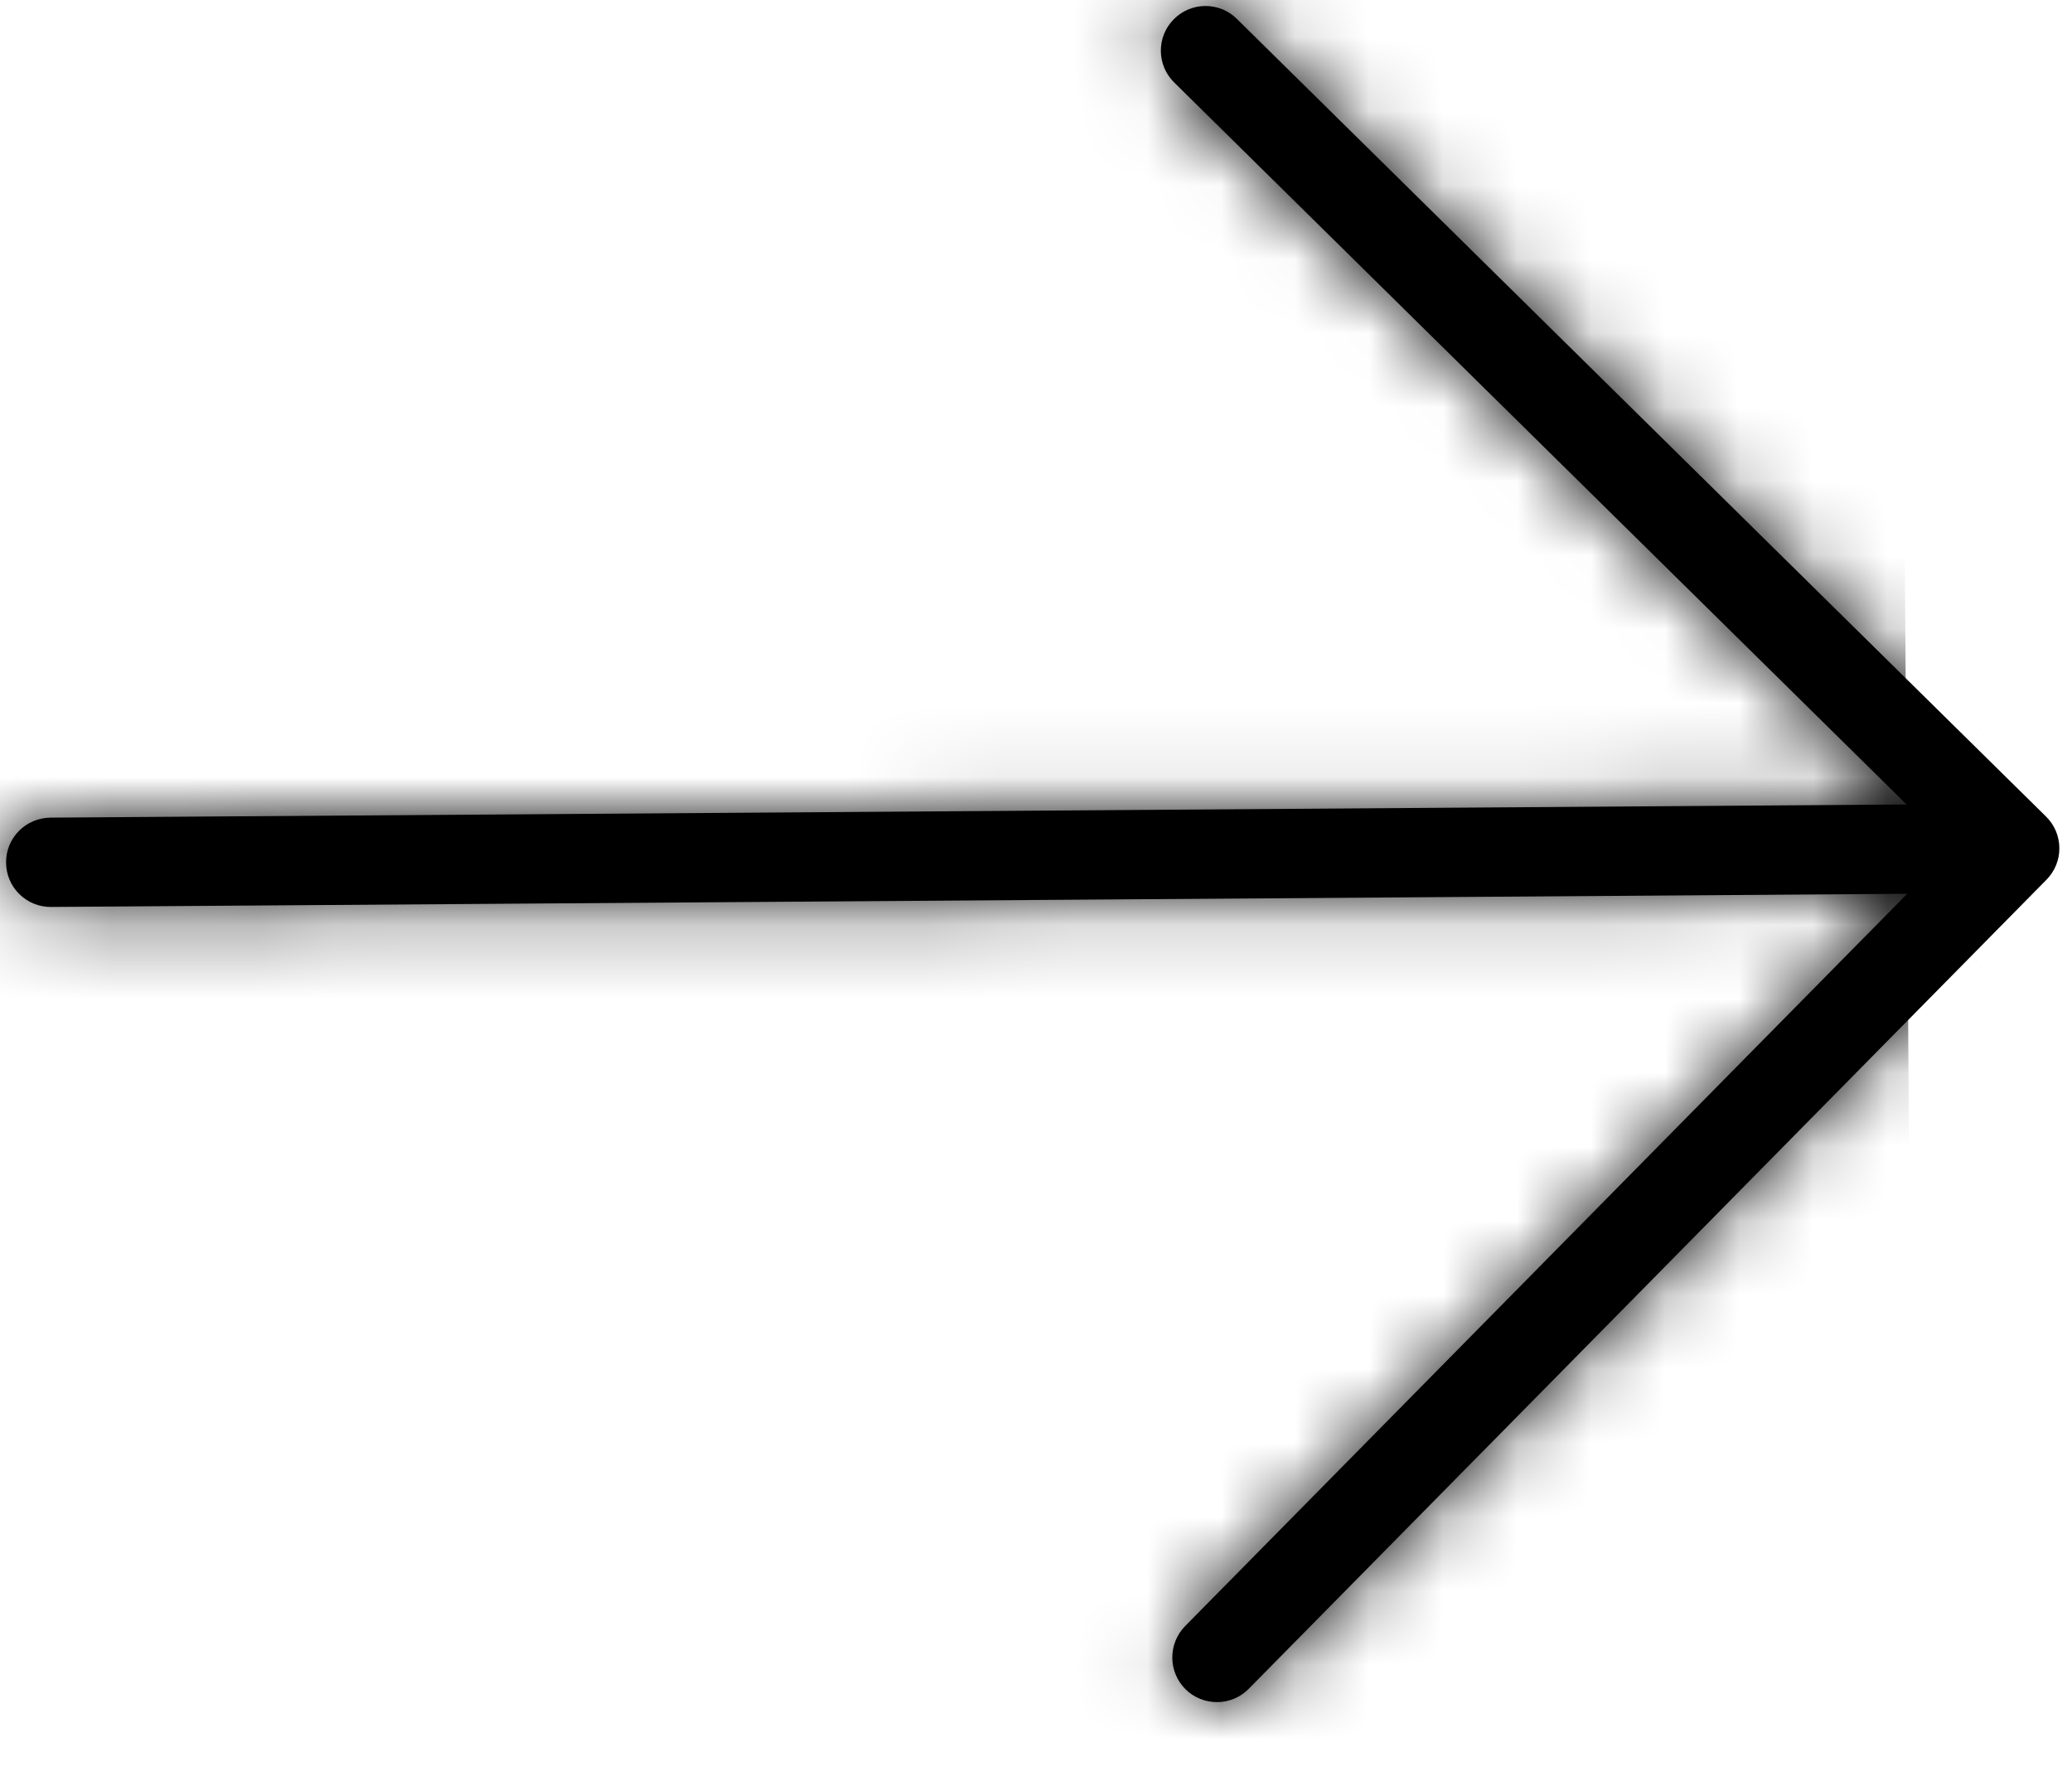 <svg width="28" height="24" viewBox="0 0 28 24" fill="none" xmlns="http://www.w3.org/2000/svg">
<mask id="path-1-inside-1_218_26" fill="white">
<path d="M16.714 0.255L27.649 11.035C27.706 11.091 27.751 11.157 27.782 11.23C27.812 11.303 27.829 11.381 27.829 11.461C27.83 11.54 27.815 11.619 27.785 11.692C27.755 11.765 27.711 11.832 27.655 11.889L16.875 22.823C16.763 22.938 16.61 23.002 16.45 23.003C16.289 23.004 16.135 22.942 16.021 22.83C15.907 22.717 15.843 22.564 15.842 22.404C15.841 22.244 15.903 22.09 16.015 21.976L25.773 12.079L0.689 12.257C0.529 12.258 0.375 12.196 0.261 12.083C0.147 11.971 0.083 11.818 0.082 11.658C0.08 11.498 0.143 11.344 0.255 11.23C0.368 11.116 0.521 11.052 0.68 11.05L25.765 10.872L15.867 1.114C15.753 1.002 15.688 0.849 15.687 0.689C15.686 0.529 15.748 0.375 15.861 0.261C15.973 0.147 16.126 0.082 16.286 0.081C16.447 0.08 16.601 0.142 16.714 0.255Z"/>
</mask>
<path d="M16.714 0.255L27.649 11.035C27.706 11.091 27.751 11.157 27.782 11.23C27.812 11.303 27.829 11.381 27.829 11.461C27.83 11.54 27.815 11.619 27.785 11.692C27.755 11.765 27.711 11.832 27.655 11.889L16.875 22.823C16.763 22.938 16.61 23.002 16.45 23.003C16.289 23.004 16.135 22.942 16.021 22.83C15.907 22.717 15.843 22.564 15.842 22.404C15.841 22.244 15.903 22.09 16.015 21.976L25.773 12.079L0.689 12.257C0.529 12.258 0.375 12.196 0.261 12.083C0.147 11.971 0.083 11.818 0.082 11.658C0.08 11.498 0.143 11.344 0.255 11.23C0.368 11.116 0.521 11.052 0.68 11.05L25.765 10.872L15.867 1.114C15.753 1.002 15.688 0.849 15.687 0.689C15.686 0.529 15.748 0.375 15.861 0.261C15.973 0.147 16.126 0.082 16.286 0.081C16.447 0.08 16.601 0.142 16.714 0.255Z" fill="black"/>
<path d="M16.714 0.255L297.538 -284.592L297.538 -284.592L16.714 0.255ZM27.649 11.035L-253.175 295.882L-253.095 295.96L-253.016 296.038L27.649 11.035ZM27.655 11.889L-257.036 -269.094L-257.114 -269.014L-257.192 -268.935L27.655 11.889ZM16.875 22.823L301.722 303.647L301.722 303.647L16.875 22.823ZM16.45 23.003L19.294 422.993L16.45 23.003ZM15.842 22.404L415.832 19.559L15.842 22.404ZM16.015 21.976L-268.832 -258.848L-268.832 -258.848L16.015 21.976ZM25.773 12.079L310.62 292.902L988.589 -394.779L22.928 -387.911L25.773 12.079ZM25.765 10.872L28.609 410.862L994.27 403.994L306.588 -273.975L25.765 10.872ZM15.867 1.114L-264.957 285.962L-264.957 285.962L15.867 1.114ZM15.687 0.689L415.677 -2.156L15.687 0.689ZM16.286 0.081L19.131 400.071L16.286 0.081ZM-264.109 285.102L-253.175 295.882L308.473 -273.812L297.538 -284.592L-264.109 285.102ZM-253.016 296.038C-290.412 259.212 -320.184 215.375 -340.629 167.03L396.192 -144.57C375.686 -193.061 345.823 -237.031 308.315 -273.968L-253.016 296.038ZM-340.629 167.03C-361.074 118.686 -371.787 66.788 -372.161 14.306L427.819 8.616C427.445 -44.025 416.699 -96.079 396.192 -144.57L-340.629 167.03ZM-372.161 14.306C-372.534 -38.177 -362.56 -90.222 -342.804 -138.852L398.374 162.236C418.189 113.459 428.193 61.257 427.819 8.616L-372.161 14.306ZM-342.804 -138.852C-323.049 -187.483 -293.903 -231.739 -257.036 -269.094L312.346 292.871C349.325 255.404 378.559 211.014 398.374 162.236L-342.804 -138.852ZM-257.192 -268.935L-267.972 -258L301.722 303.647L312.502 292.713L-257.192 -268.935ZM-267.972 -258C-193.605 -333.434 -92.318 -376.233 13.605 -376.987L19.294 422.993C125.537 422.238 227.13 379.308 301.722 303.647L-267.972 -258ZM13.605 -376.987C119.529 -377.74 221.413 -336.384 296.845 -262.018L-264.803 307.677C-189.143 382.268 -86.95 423.749 19.294 422.993L13.605 -376.987ZM296.845 -262.018C372.277 -187.651 415.078 -86.365 415.832 19.559L-384.148 25.249C-383.393 131.494 -340.462 233.086 -264.803 307.677L296.845 -262.018ZM415.832 19.559C416.585 125.483 375.229 227.368 300.863 302.8L-268.832 -258.848C-343.423 -183.188 -384.904 -80.996 -384.148 25.249L415.832 19.559ZM300.863 302.8L310.62 292.902L-259.074 -268.745L-268.832 -258.848L300.863 302.8ZM22.928 -387.911L-2.156 -387.733L3.534 412.247L28.618 412.068L22.928 -387.911ZM-2.156 -387.733C103.767 -388.486 205.652 -347.131 281.085 -272.764L-280.563 296.93C-204.902 371.523 -102.709 413.002 3.534 412.247L-2.156 -387.733ZM281.085 -272.764C356.518 -198.397 399.318 -97.111 400.071 8.813L-399.908 14.503C-399.153 120.746 -356.223 222.339 -280.563 296.93L281.085 -272.764ZM400.071 8.813C400.825 114.737 359.469 216.622 285.102 292.054L-284.592 -269.594C-359.184 -193.933 -400.664 -91.741 -399.908 14.503L400.071 8.813ZM285.102 292.054C210.735 367.487 109.448 410.287 3.525 411.04L-2.164 -388.939C-108.407 -388.184 -210 -345.254 -284.592 -269.594L285.102 292.054ZM3.525 411.04L28.609 410.862L22.92 -389.118L-2.164 -388.939L3.525 411.04ZM306.588 -273.975L296.691 -283.733L-264.957 285.962L-255.059 295.719L306.588 -273.975ZM296.691 -283.733C372.123 -209.366 414.924 -108.08 415.677 -2.156L-384.303 3.534C-383.547 109.778 -340.617 211.37 -264.957 285.962L296.691 -283.733ZM415.677 -2.156C416.43 103.769 375.074 205.654 300.708 281.085L-268.986 -280.563C-343.577 -204.904 -385.058 -102.711 -384.303 3.534L415.677 -2.156ZM300.708 281.085C226.343 356.515 125.057 399.318 19.131 400.071L13.442 -399.909C-92.805 -399.153 -194.396 -356.222 -268.986 -280.563L300.708 281.085ZM19.131 400.071C-86.794 400.824 -188.678 359.468 -264.109 285.102L297.538 -284.592C221.879 -359.183 119.687 -400.664 13.442 -399.909L19.131 400.071Z" fill="black" mask="url(#path-1-inside-1_218_26)"/>
</svg>
